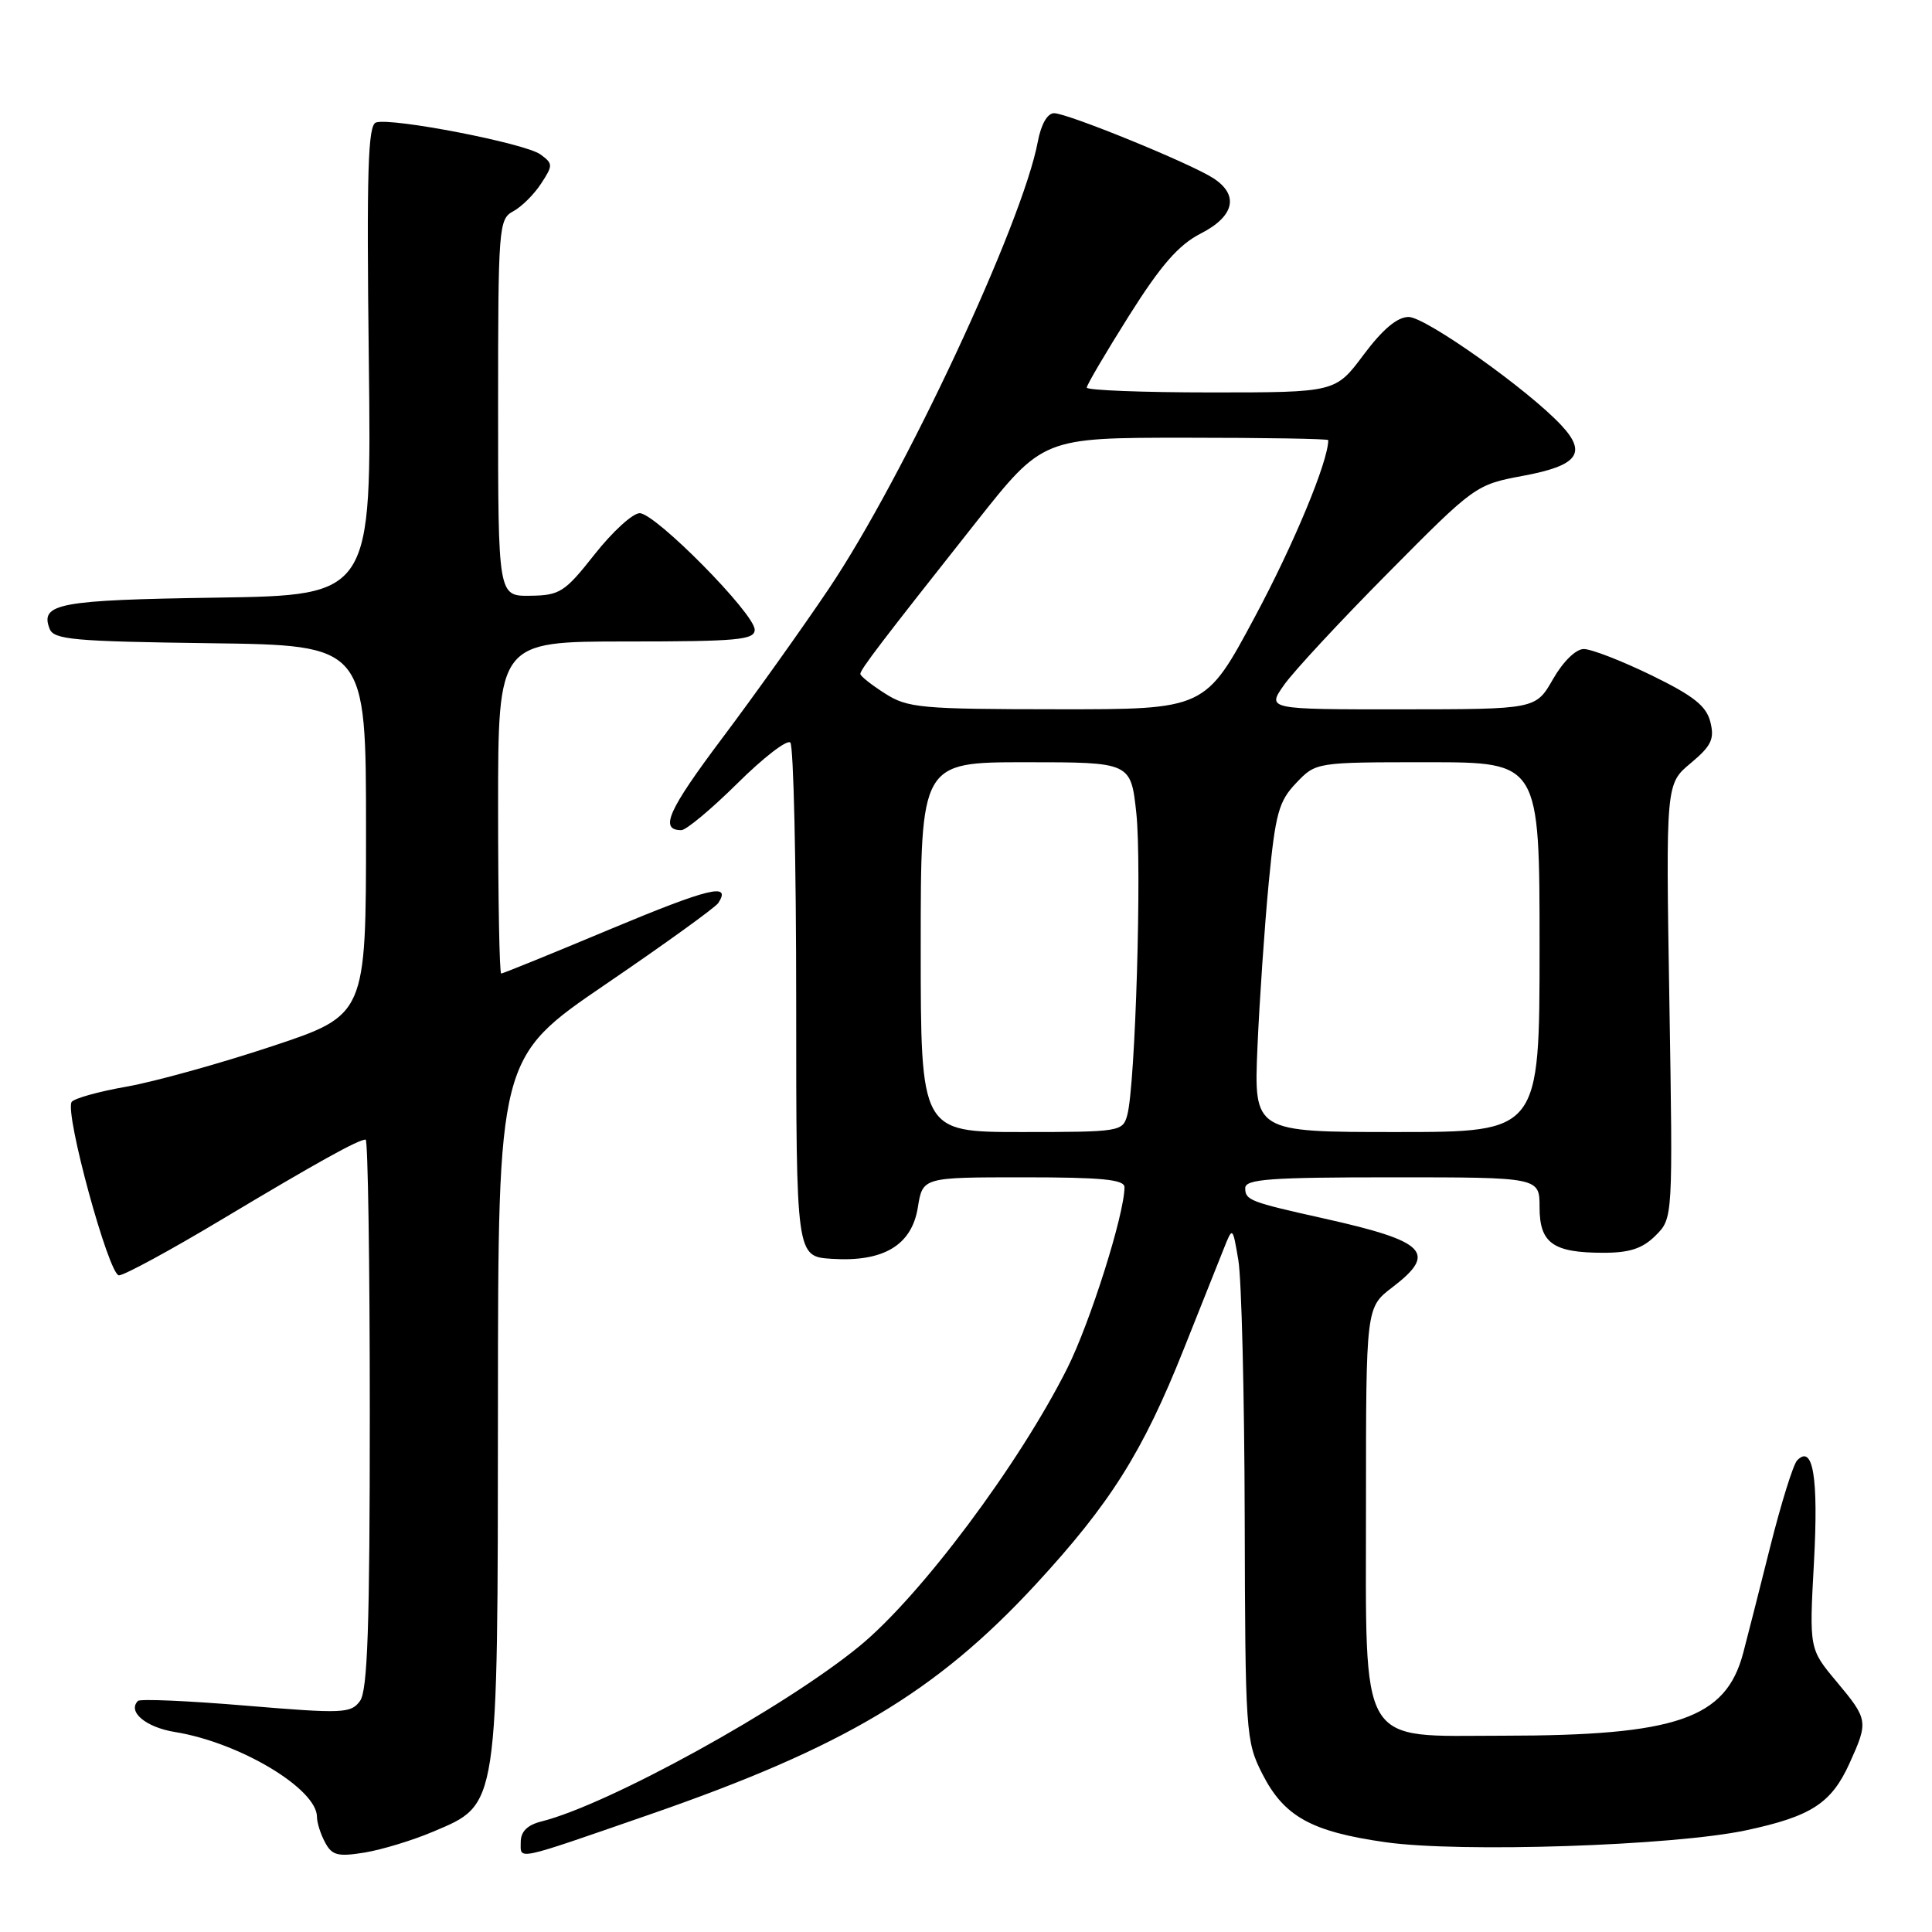 <?xml version="1.0" encoding="UTF-8" standalone="no"?>
<!DOCTYPE svg PUBLIC "-//W3C//DTD SVG 1.1//EN" "http://www.w3.org/Graphics/SVG/1.1/DTD/svg11.dtd" >
<svg xmlns="http://www.w3.org/2000/svg" xmlns:xlink="http://www.w3.org/1999/xlink" version="1.1" viewBox="0 0 256 256">
 <g >
 <path fill="currentColor"
d=" M 57.38 242.71 C 66.10 239.01 65.95 240.00 65.98 186.32 C 66.00 140.14 66.00 140.14 80.25 130.42 C 88.09 125.08 94.81 120.23 95.18 119.65 C 96.95 116.92 93.97 117.65 80.91 123.10 C 73.16 126.35 66.63 129.00 66.41 129.00 C 66.18 129.00 66.00 119.10 66.00 107.00 C 66.00 85.00 66.00 85.00 83.00 85.00 C 97.75 85.00 100.00 84.79 100.00 83.44 C 100.00 81.32 86.85 68.00 84.76 68.00 C 83.84 68.00 81.16 70.45 78.80 73.44 C 74.83 78.48 74.18 78.89 70.25 78.94 C 66.00 79.00 66.00 79.00 66.00 54.04 C 66.00 30.09 66.08 29.03 68.00 28.00 C 69.10 27.41 70.76 25.77 71.69 24.34 C 73.29 21.90 73.29 21.69 71.61 20.46 C 69.61 18.99 51.86 15.55 49.82 16.23 C 48.75 16.58 48.57 22.67 48.87 47.78 C 49.24 78.88 49.24 78.88 28.67 79.19 C 7.78 79.50 5.28 79.97 6.57 83.31 C 7.12 84.76 9.75 84.99 27.85 85.23 C 48.50 85.50 48.50 85.50 48.50 110.00 C 48.50 134.50 48.50 134.50 36.00 138.65 C 29.12 140.93 20.46 143.34 16.75 143.99 C 13.04 144.64 9.77 145.56 9.49 146.02 C 8.56 147.52 14.42 168.97 15.76 168.99 C 16.45 168.99 22.58 165.67 29.38 161.59 C 41.96 154.06 47.46 151.00 48.45 151.00 C 48.75 151.00 49.00 167.34 49.00 187.31 C 49.00 215.48 48.71 224.02 47.70 225.39 C 46.50 227.04 45.44 227.08 32.61 226.01 C 25.02 225.37 18.58 225.09 18.28 225.38 C 16.86 226.81 19.31 228.87 23.18 229.50 C 31.73 230.88 42.00 237.02 42.00 240.75 C 42.00 241.51 42.48 243.04 43.08 244.14 C 43.99 245.85 44.77 246.05 48.33 245.47 C 50.62 245.09 54.70 243.85 57.38 242.71 Z  M 86.06 240.44 C 111.81 231.52 124.03 224.23 137.23 209.95 C 147.13 199.22 151.43 192.40 156.86 178.75 C 159.10 173.11 161.48 167.15 162.14 165.50 C 163.33 162.50 163.33 162.50 164.09 167.00 C 164.51 169.47 164.89 184.79 164.93 201.04 C 165.00 229.61 165.07 230.72 167.25 235.02 C 170.13 240.69 173.72 242.70 183.57 244.10 C 193.44 245.51 221.76 244.58 231.39 242.52 C 239.99 240.68 242.66 238.95 245.06 233.67 C 247.59 228.10 247.55 227.85 243.37 222.84 C 239.73 218.50 239.73 218.50 240.36 207.00 C 240.97 195.77 240.24 191.32 238.13 193.51 C 237.61 194.05 236.00 199.22 234.55 205.00 C 233.10 210.78 231.50 217.09 230.98 219.04 C 228.68 227.74 222.17 229.98 199.20 229.99 C 179.79 230.00 181.00 232.05 181.00 199.16 C 181.00 173.24 181.00 173.24 184.50 170.57 C 190.49 166.00 188.99 164.48 175.50 161.47 C 165.58 159.26 165.00 159.03 165.00 157.43 C 165.00 156.24 168.24 156.00 184.50 156.00 C 204.00 156.00 204.00 156.00 204.00 159.96 C 204.00 164.73 205.78 166.00 212.48 166.00 C 215.95 166.00 217.66 165.43 219.38 163.71 C 221.67 161.42 221.67 161.42 221.20 132.64 C 220.73 103.87 220.73 103.87 224.02 101.13 C 226.77 98.83 227.20 97.93 226.63 95.66 C 226.10 93.54 224.41 92.20 218.81 89.47 C 214.88 87.56 210.86 86.00 209.86 86.00 C 208.81 86.00 207.12 87.65 205.78 89.99 C 203.50 93.98 203.50 93.98 185.68 93.99 C 167.86 94.00 167.86 94.00 170.15 90.75 C 171.41 88.96 177.63 82.26 183.97 75.87 C 195.40 64.33 195.55 64.22 201.80 63.05 C 209.08 61.70 210.33 60.05 206.88 56.35 C 202.49 51.64 188.90 42.00 186.65 42.00 C 185.15 42.00 183.22 43.62 180.69 47.00 C 176.96 52.00 176.96 52.00 160.48 52.00 C 151.42 52.00 144.00 51.71 144.00 51.36 C 144.00 51.01 146.53 46.71 149.61 41.82 C 153.84 35.11 156.18 32.44 159.11 30.94 C 163.58 28.66 164.22 25.83 160.75 23.60 C 157.66 21.61 141.45 15.00 139.67 15.00 C 138.79 15.00 137.95 16.47 137.52 18.75 C 135.51 29.54 119.76 63.24 109.83 78.00 C 106.32 83.22 99.96 92.14 95.70 97.81 C 88.50 107.40 87.35 110.00 90.28 110.00 C 90.92 110.00 94.26 107.21 97.70 103.81 C 101.13 100.40 104.30 97.96 104.72 98.39 C 105.15 98.82 105.50 114.32 105.50 132.83 C 105.50 166.50 105.50 166.50 110.20 166.80 C 117.06 167.25 120.82 165.00 121.62 159.98 C 122.26 156.00 122.26 156.00 135.63 156.00 C 145.99 156.00 149.00 156.29 149.00 157.31 C 149.00 160.87 144.46 175.23 141.43 181.28 C 135.03 194.04 121.95 211.53 113.85 218.15 C 103.88 226.32 80.63 239.13 71.75 241.35 C 69.87 241.82 69.00 242.69 69.00 244.09 C 69.00 246.48 68.02 246.69 86.06 240.44 Z  M 122.00 125.50 C 122.00 101.00 122.00 101.00 135.92 101.00 C 149.84 101.00 149.84 101.00 150.57 107.75 C 151.31 114.72 150.45 143.77 149.37 147.75 C 148.78 149.94 148.42 150.00 135.38 150.00 C 122.00 150.00 122.00 150.00 122.00 125.50 Z  M 166.62 138.75 C 166.89 132.56 167.56 122.78 168.11 117.00 C 169.00 107.77 169.44 106.17 171.75 103.75 C 174.37 101.00 174.37 101.00 189.19 101.00 C 204.00 101.00 204.00 101.00 204.00 125.50 C 204.00 150.00 204.00 150.00 185.07 150.00 C 166.14 150.00 166.14 150.00 166.62 138.75 Z  M 117.25 91.88 C 115.46 90.74 114.00 89.58 114.00 89.30 C 114.00 88.71 116.79 85.05 129.29 69.25 C 138.18 58.00 138.18 58.00 157.09 58.00 C 167.49 58.00 176.00 58.14 176.00 58.32 C 176.00 61.12 171.45 72.09 166.27 81.75 C 159.71 94.00 159.71 94.00 140.10 93.98 C 121.97 93.97 120.26 93.81 117.25 91.88 Z "/>
</g>
</svg>